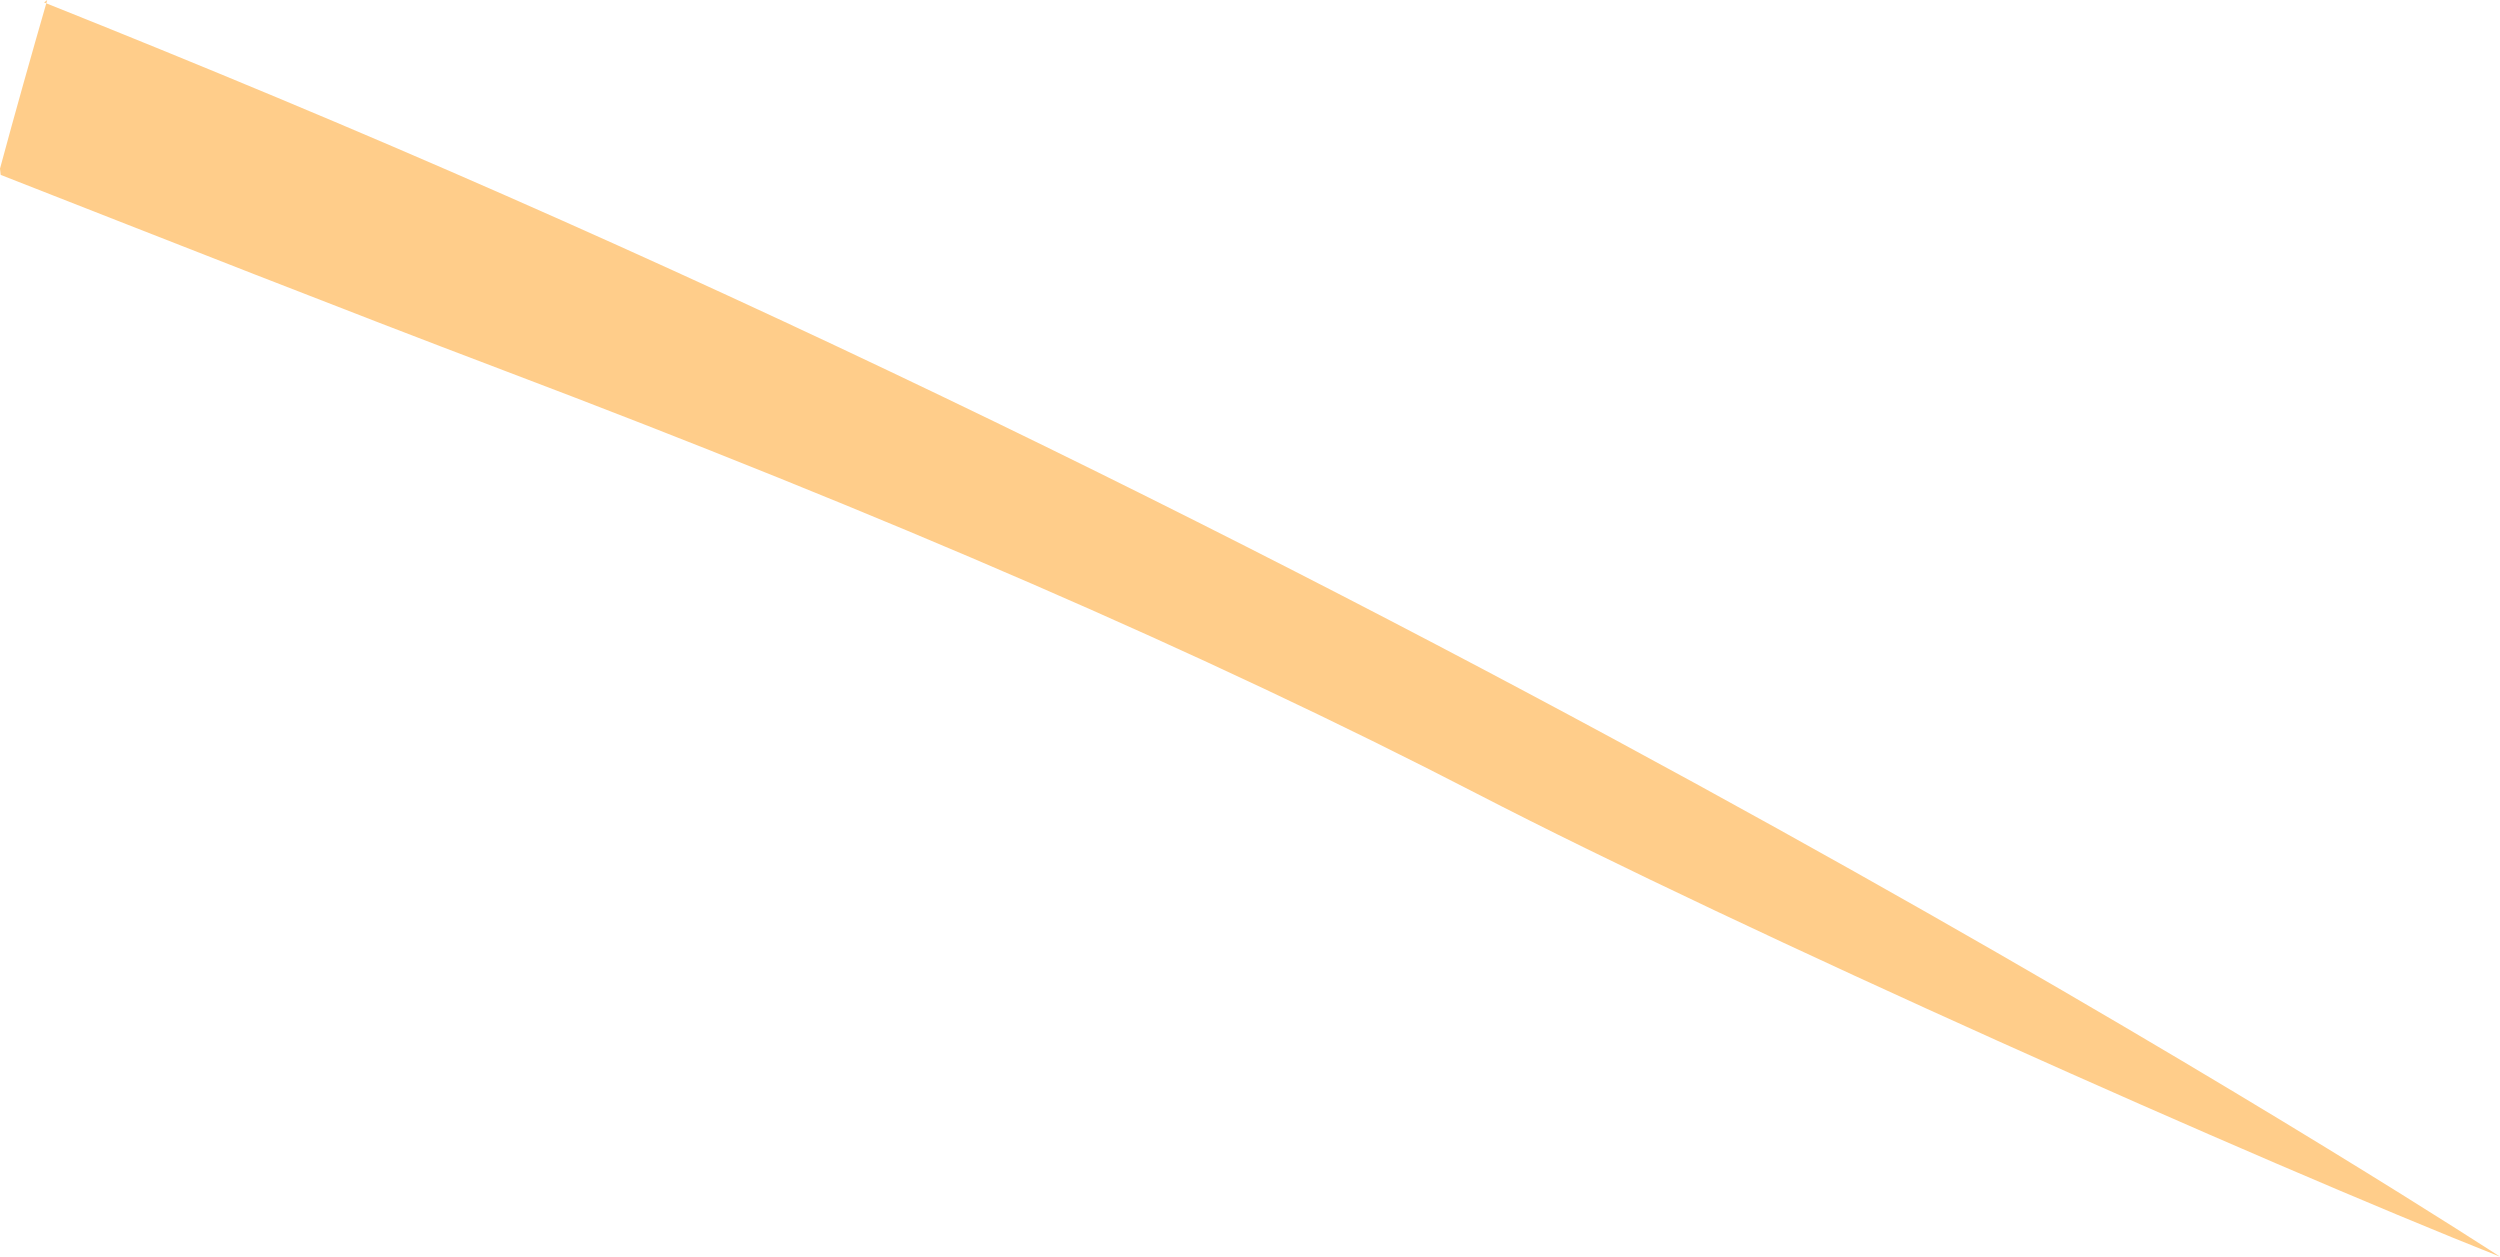 <?xml version="1.0" encoding="iso-8859-1"?>
<!-- Generator: Adobe Illustrator 16.0.0, SVG Export Plug-In . SVG Version: 6.00 Build 0)  -->
<!DOCTYPE svg PUBLIC "-//W3C//DTD SVG 1.1//EN" "http://www.w3.org/Graphics/SVG/1.1/DTD/svg11.dtd">
<svg version="1.1" id="Layer_1" xmlns="http://www.w3.org/2000/svg" xmlns:xlink="http://www.w3.org/1999/xlink" x="0px" y="0px"
	 width="18.312px" height="9.205px" viewBox="0 0 18.312 9.205" style="enable-background:new 0 0 18.312 9.205;"
	 xml:space="preserve">
<path style="fill:#FFCD8A;" d="M18.312,9.205c0,0-7.194-4.698-16.284-8.491c-0.57-0.238-1.136-0.469-1.705-0.696L0.346,0
	C0.227,0.413,0.111,0.824,0,1.235l0.005,0.046c1.243,0.487,2.489,0.979,3.679,1.43c2.799,1.06,5.154,2.079,7.125,3.098
	S16.538,8.5,18.312,9.205z"/>
</svg>
